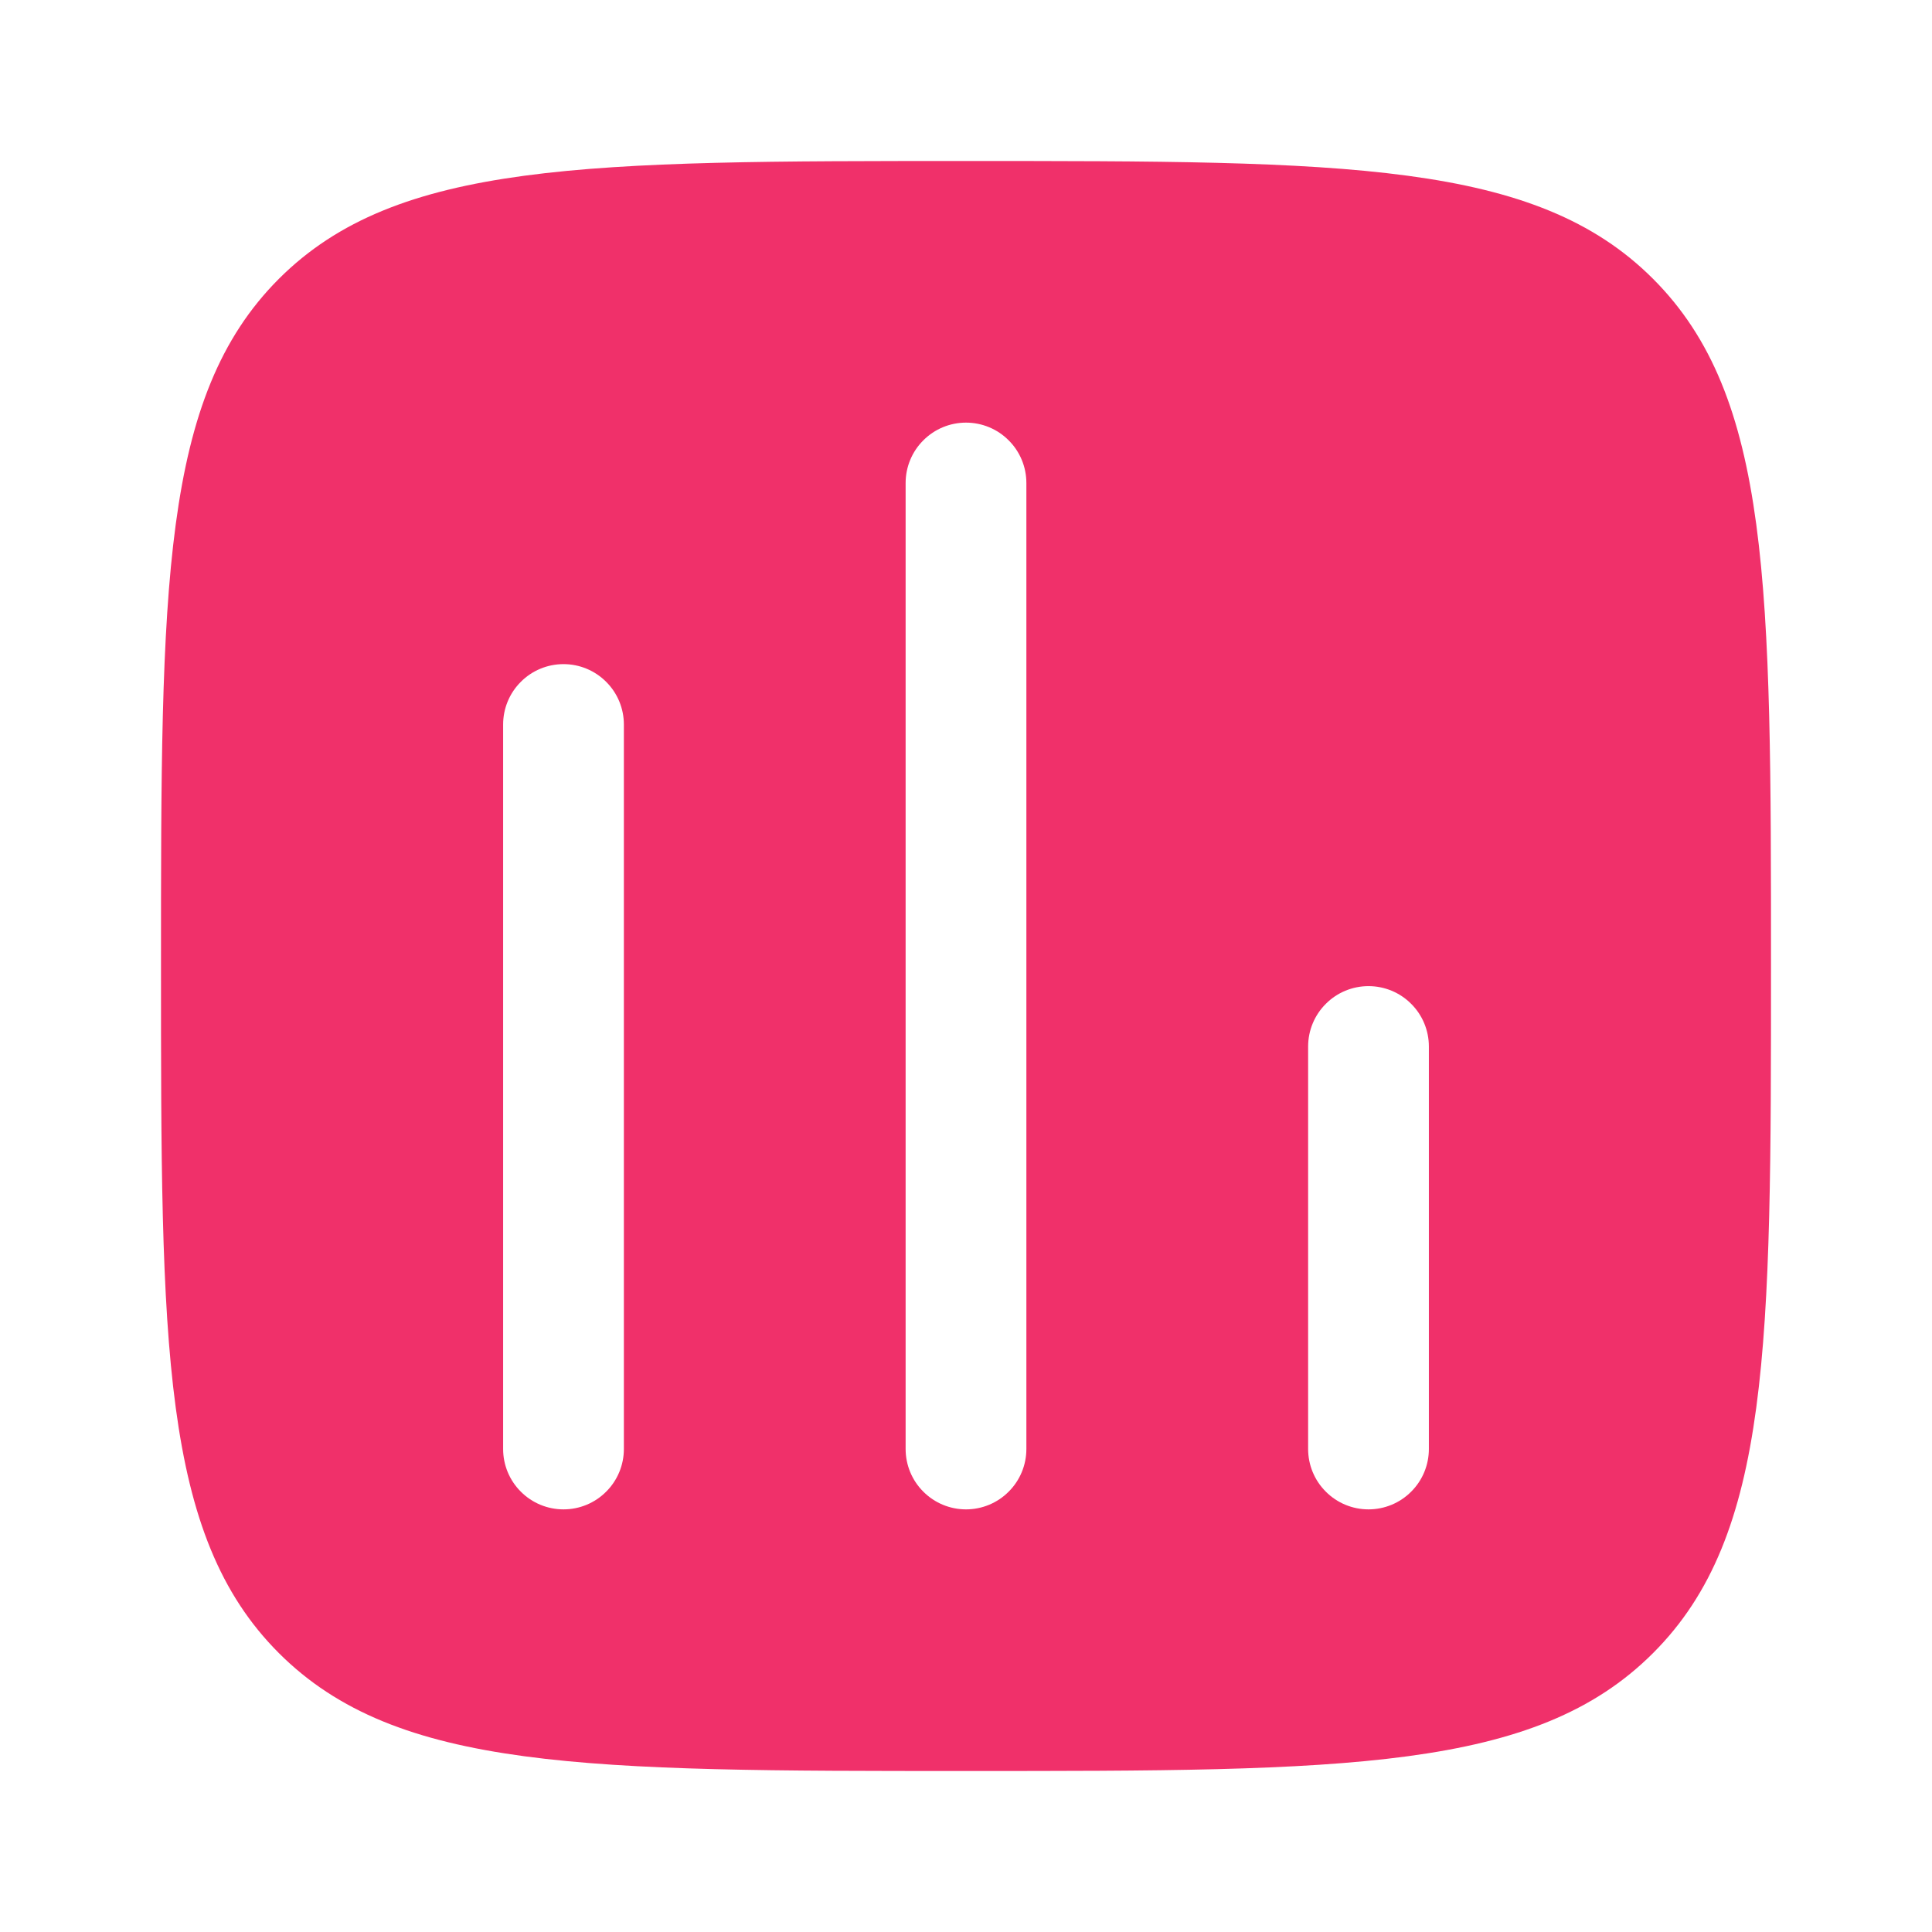 <svg width="24" height="24" viewBox="0 0 24 24" fill="none" xmlns="http://www.w3.org/2000/svg">
<path fill-rule="evenodd" clip-rule="evenodd" d="M3.464 3.464C2 4.93 2 7.286 2 12C2 16.714 2 19.071 3.464 20.535C4.93 22 7.286 22 12 22C16.714 22 19.071 22 20.535 20.535C22 19.072 22 16.714 22 12C22 7.286 22 4.929 20.535 3.464C19.072 2 16.714 2 12 2C7.286 2 4.929 2 3.464 3.464ZM17 12.25C17.199 12.25 17.39 12.329 17.53 12.47C17.671 12.61 17.75 12.801 17.75 13V18C17.75 18.199 17.671 18.39 17.53 18.53C17.39 18.671 17.199 18.75 17 18.75C16.801 18.75 16.61 18.671 16.47 18.53C16.329 18.39 16.25 18.199 16.25 18V13C16.25 12.801 16.329 12.61 16.47 12.47C16.61 12.329 16.801 12.25 17 12.25ZM12.75 6C12.75 5.801 12.671 5.61 12.53 5.47C12.39 5.329 12.199 5.25 12 5.25C11.801 5.25 11.61 5.329 11.47 5.47C11.329 5.61 11.25 5.801 11.25 6V18C11.25 18.199 11.329 18.39 11.47 18.53C11.61 18.671 11.801 18.75 12 18.75C12.199 18.75 12.39 18.671 12.53 18.53C12.671 18.39 12.75 18.199 12.75 18V6ZM7 8.25C7.199 8.25 7.39 8.329 7.53 8.47C7.671 8.61 7.75 8.801 7.75 9V18C7.75 18.199 7.671 18.39 7.53 18.53C7.39 18.671 7.199 18.75 7 18.75C6.801 18.75 6.61 18.671 6.47 18.53C6.329 18.39 6.25 18.199 6.25 18V9C6.25 8.801 6.329 8.61 6.47 8.47C6.61 8.329 6.801 8.25 7 8.25Z" fill="#F0306A"/>
</svg>
